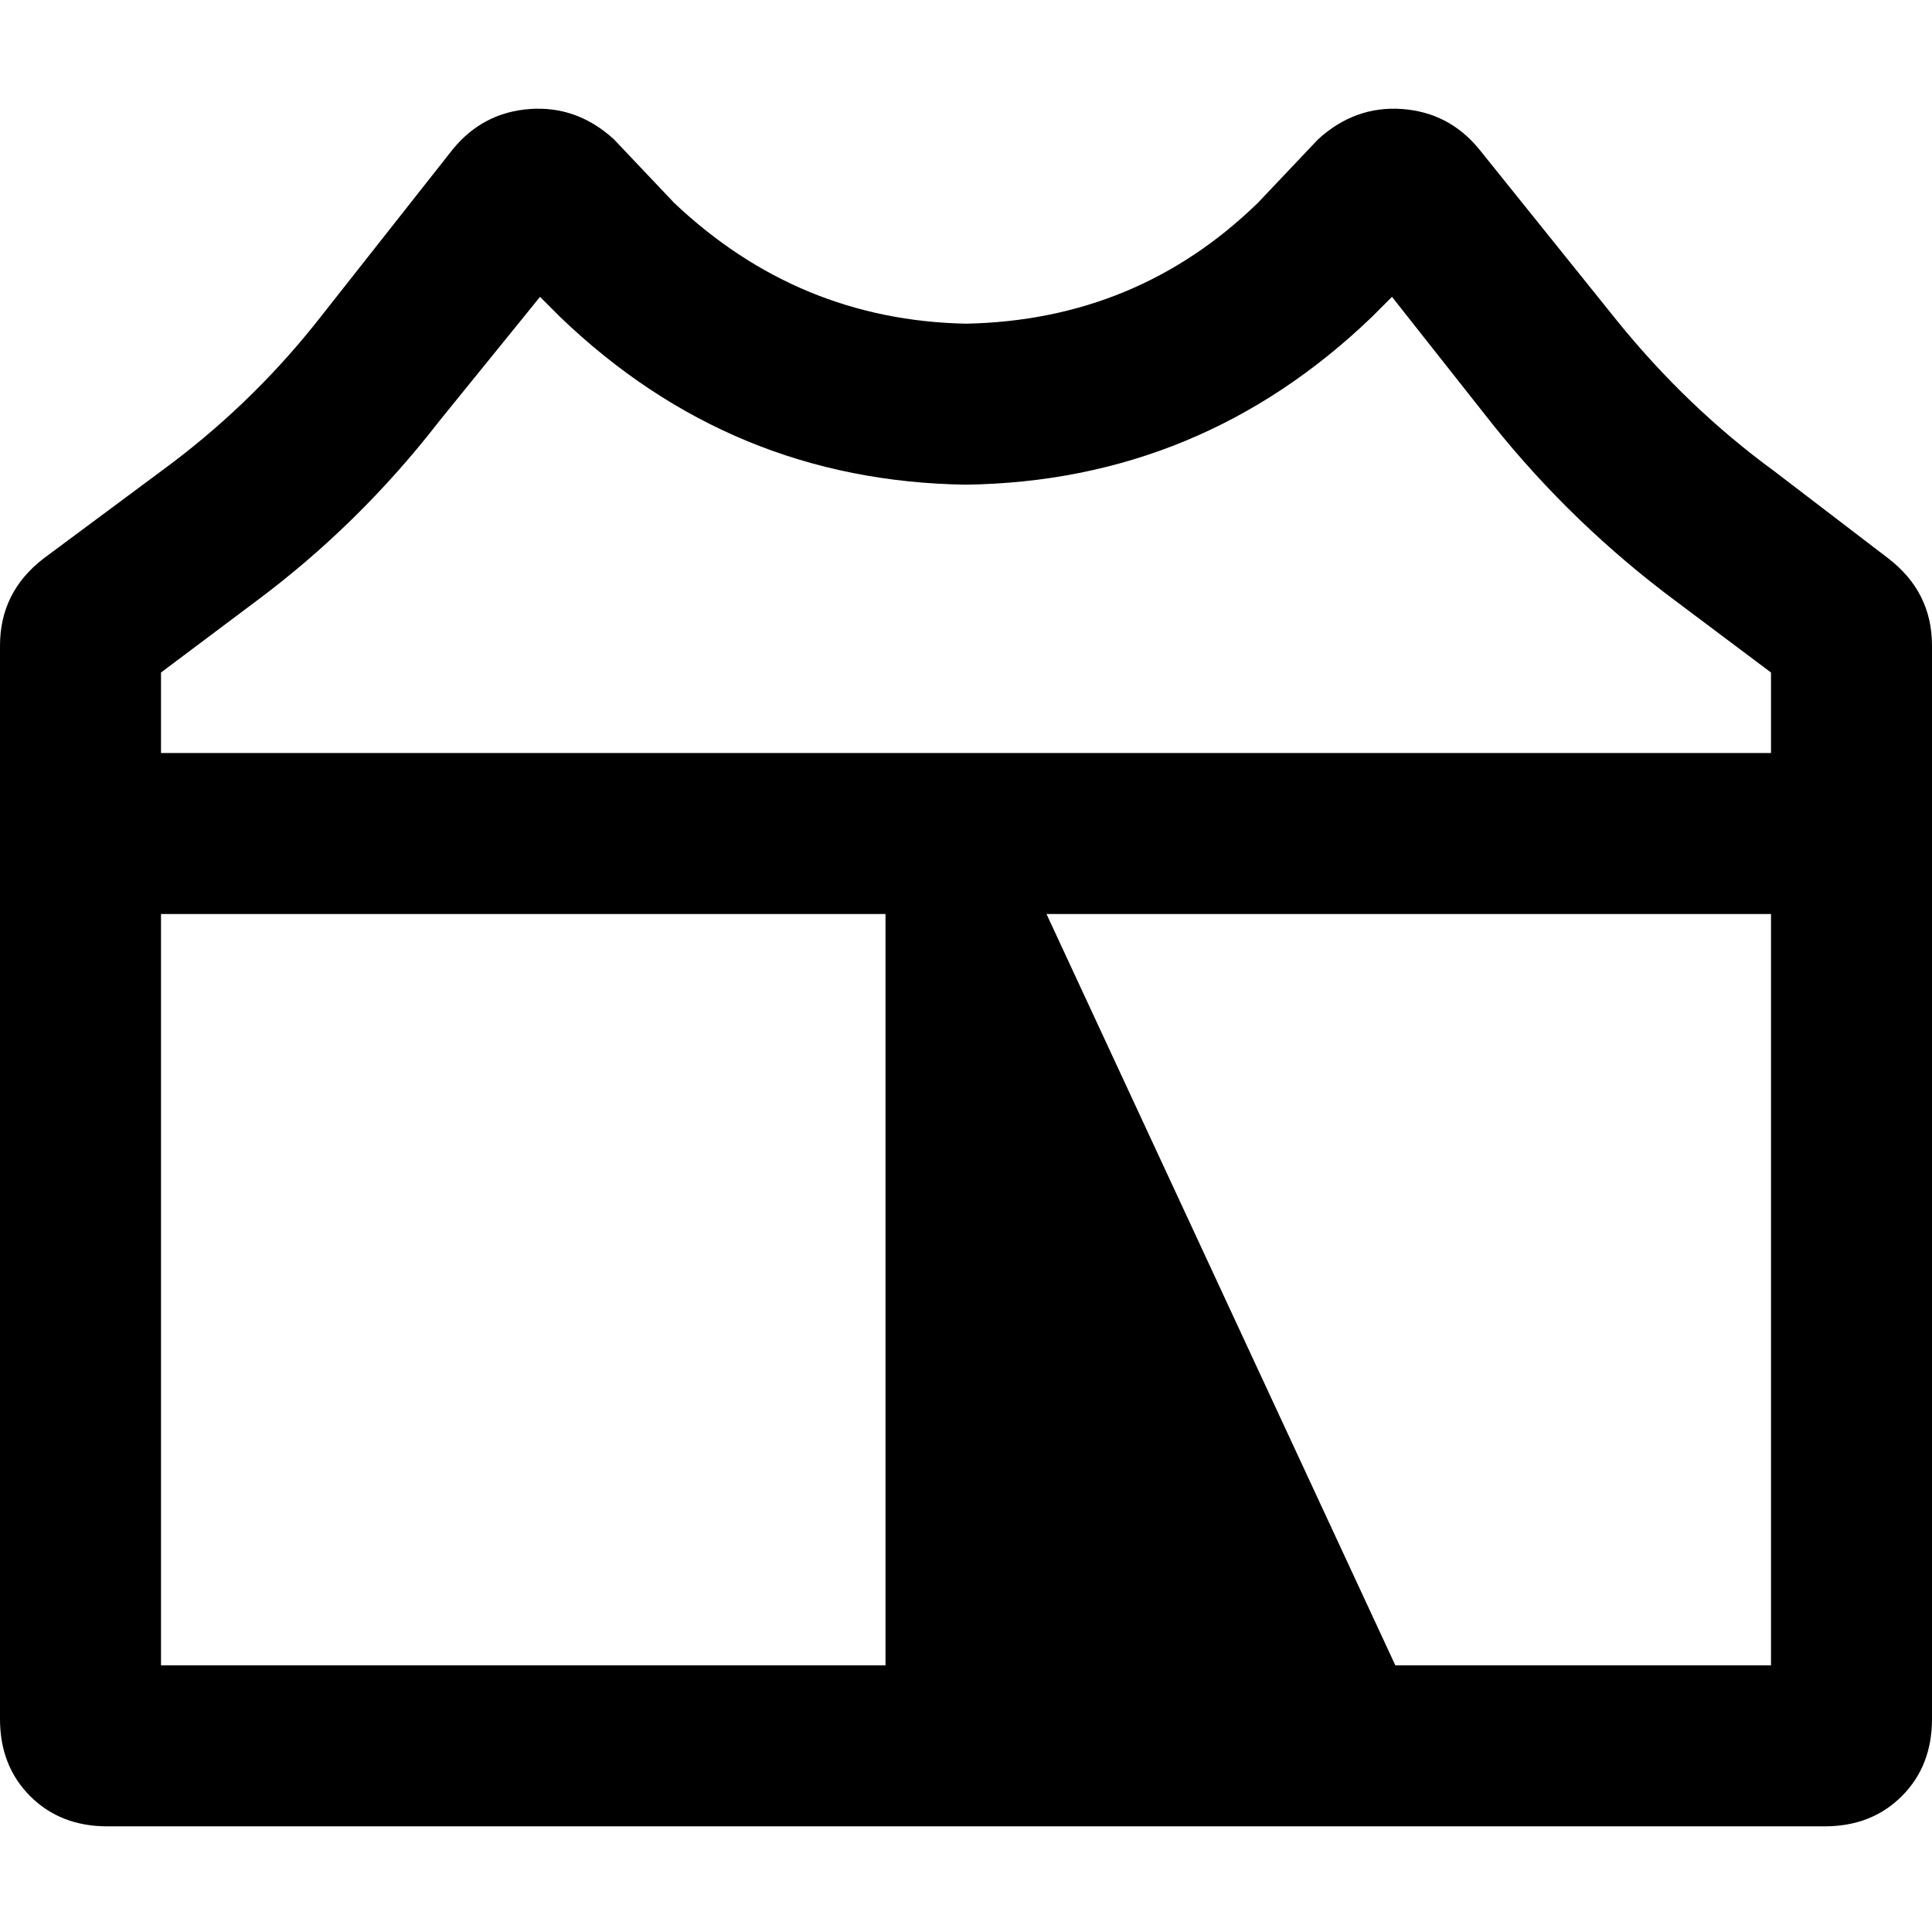 <svg xmlns="http://www.w3.org/2000/svg" viewBox="0 0 512 512">
  <path d="M 116.444 111.556 L 143.111 78.667 L 116.444 111.556 L 143.111 78.667 L 148.444 84 L 148.444 84 Q 193.778 127.556 256 128.444 Q 318.222 127.556 363.556 84 L 368.889 78.667 L 368.889 78.667 L 395.556 112.444 L 395.556 112.444 Q 416.889 139.111 444.444 159.556 L 469.333 178.222 L 469.333 178.222 L 469.333 199.556 L 469.333 199.556 L 277.333 199.556 L 42.667 199.556 L 42.667 178.222 L 42.667 178.222 L 67.556 159.556 L 67.556 159.556 Q 95.111 139.111 116.444 111.556 L 116.444 111.556 Z M 234.667 242.222 L 234.667 441.333 L 234.667 242.222 L 234.667 441.333 L 42.667 441.333 L 42.667 441.333 L 42.667 242.222 L 42.667 242.222 L 234.667 242.222 L 234.667 242.222 Z M 277.333 242.222 L 469.333 242.222 L 277.333 242.222 L 469.333 242.222 L 469.333 441.333 L 469.333 441.333 L 369.778 441.333 L 369.778 441.333 L 277.333 242.222 L 277.333 242.222 Z M 349.333 36.889 L 333.333 53.778 L 349.333 36.889 L 333.333 53.778 Q 301.333 84.889 256 85.778 Q 211.556 84.889 178.667 53.778 L 162.667 36.889 L 162.667 36.889 Q 152.889 28 140.444 28.889 Q 128 29.778 120 39.556 L 83.556 85.778 L 83.556 85.778 Q 65.778 108 42.667 124.889 L 11.556 148 L 11.556 148 Q 0 156.889 0 171.111 L 0 455.556 L 0 455.556 Q 0 468 8 476 Q 16 484 28.444 484 L 483.556 484 L 483.556 484 Q 496 484 504 476 Q 512 468 512 455.556 L 512 171.111 L 512 171.111 Q 512 156.889 500.444 148 L 470.222 124.889 L 470.222 124.889 Q 447.111 108 428.444 84.889 L 392 39.556 L 392 39.556 Q 384 29.778 371.556 28.889 Q 359.111 28 349.333 36.889 L 349.333 36.889 Z" />
</svg>